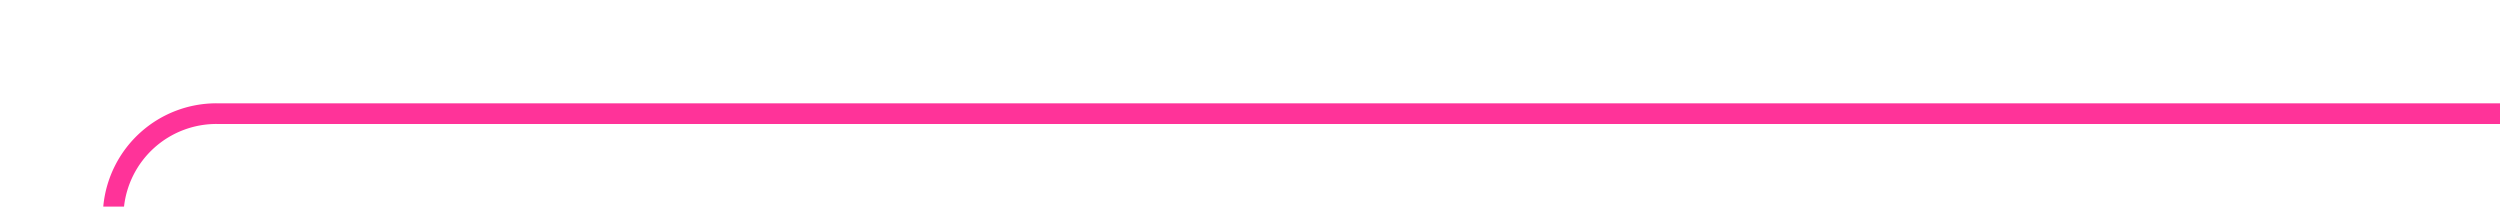 ﻿<?xml version="1.0" encoding="utf-8"?>
<svg version="1.1" xmlns:xlink="http://www.w3.org/1999/xlink" width="121px" height="10px" preserveAspectRatio="xMinYMid meet" viewBox="3487 1990  121 8" xmlns="http://www.w3.org/2000/svg">
  <path d="M 2542.5 2046  L 2542.5 2110  A 5 5 0 0 0 2547 2115.5 L 2799 2115.5  A 3 3 0 0 1 2802 2112.5 A 3 3 0 0 1 2805 2115.5 L 3207 2115.5  A 3 3 0 0 1 3210 2112.5 A 3 3 0 0 1 3213 2115.5 L 3285 2115.5  A 3 3 0 0 1 3288 2112.5 A 3 3 0 0 1 3291 2115.5 L 3327 2115.5  A 3 3 0 0 1 3330 2112.5 A 3 3 0 0 1 3333 2115.5 L 3379 2115.5  A 3 3 0 0 1 3382 2112.5 A 3 3 0 0 1 3385 2115.5 L 3447 2115.5  A 3 3 0 0 1 3450 2112.5 A 3 3 0 0 1 3453 2115.5 L 3487 2115.5  A 5 5 0 0 0 3492.5 2110.5 L 3492.5 1999  A 5 5 0 0 1 3497.5 1994.5 L 3608 1994.5  " stroke-width="1" stroke="#ff3399" fill="none" />
  <path d="M 2542.5 2045  A 3 3 0 0 0 2539.5 2048 A 3 3 0 0 0 2542.5 2051 A 3 3 0 0 0 2545.5 2048 A 3 3 0 0 0 2542.5 2045 Z " fill-rule="nonzero" fill="#ff3399" stroke="none" />
</svg>